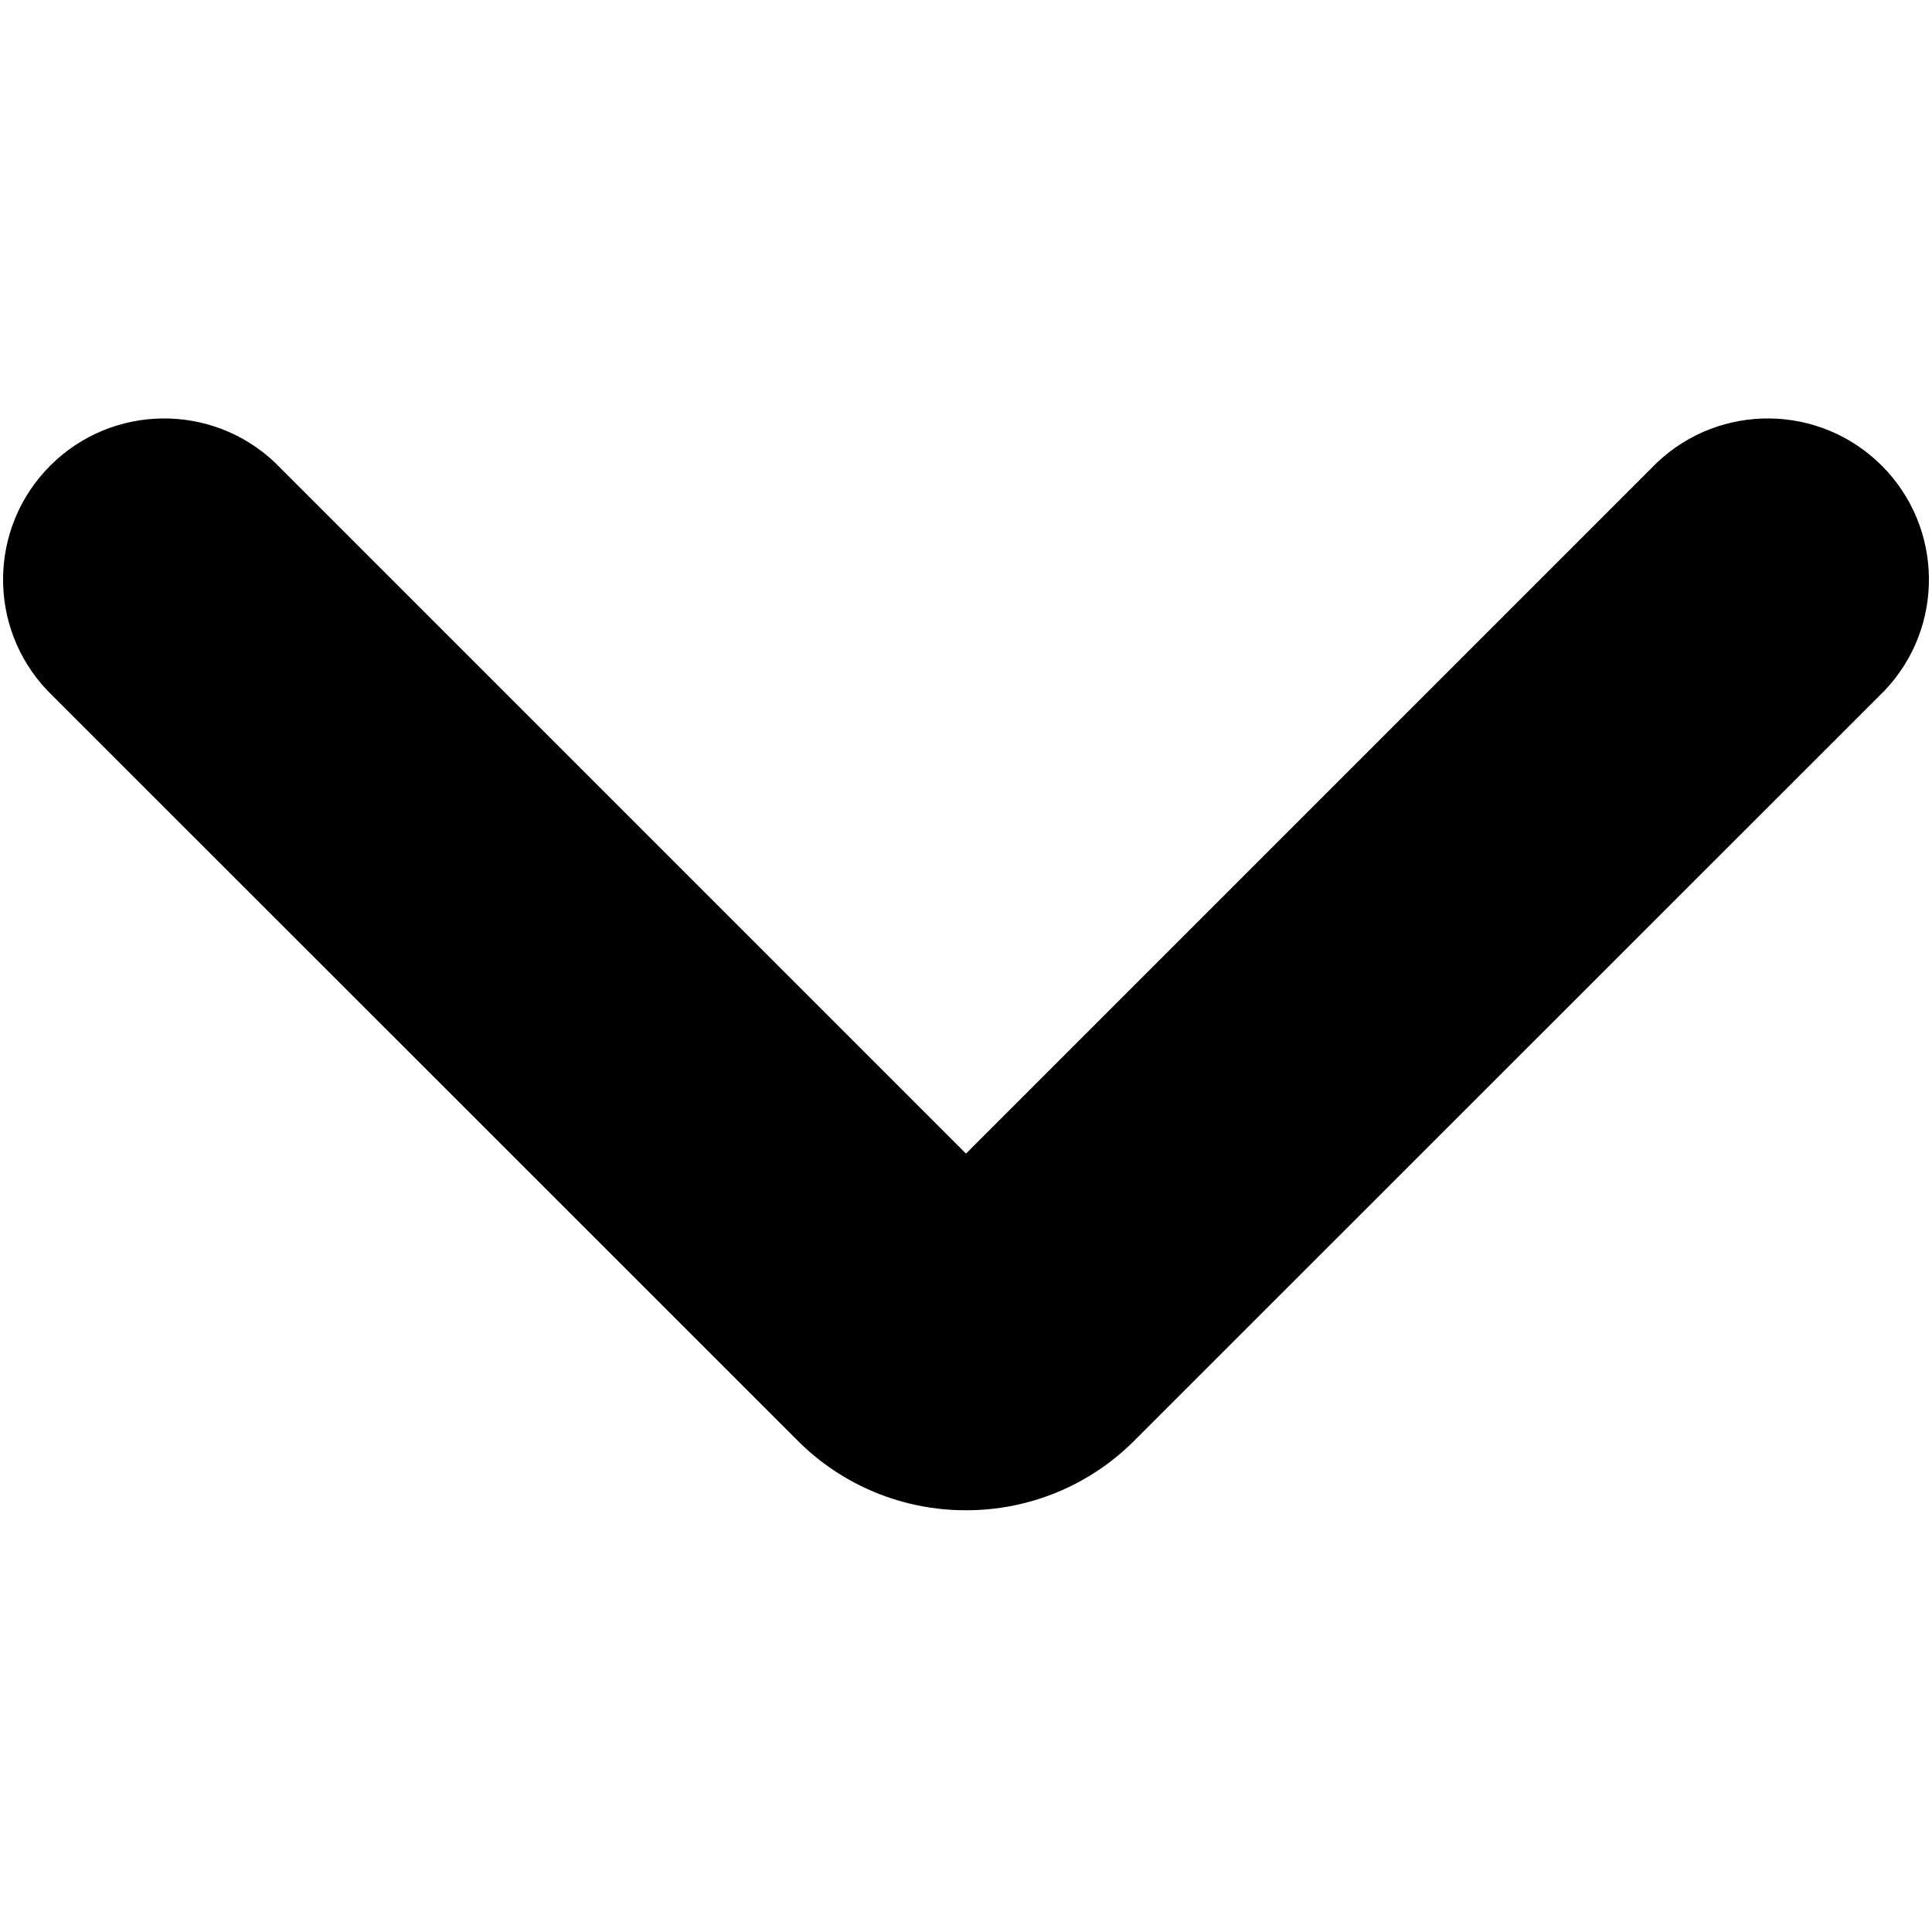 <?xml version="1.0" encoding="UTF-8"?>
<svg width="100px" height="100px" viewBox="0 0 100 100" version="1.1" xmlns="http://www.w3.org/2000/svg" xmlns:xlink="http://www.w3.org/1999/xlink">
    <!-- Generator: Sketch 57.1 (83088) - https://sketch.com -->
    <title>solid/chevron-down-solid</title>
    <desc>Created with Sketch.</desc>
    <g id="solid/chevron-down" stroke="none" stroke-width="1" fill="none" fill-rule="evenodd">
        <path d="M50,78.17 C46.728,78.178 43.588,76.879 41.28,74.56 L2.44,35.73 C-0.663,32.449 -0.592,27.295 2.601,24.101 C5.795,20.908 10.949,20.837 14.23,23.94 L50,59.71 L85.77,23.94 C89.051,20.837 94.205,20.908 97.399,24.101 C100.592,27.295 100.663,32.449 97.56,35.73 L58.72,74.56 C56.412,76.879 53.272,78.178 50,78.17 Z" id="chevron-down" fill="#000000"></path>
    </g>
</svg>